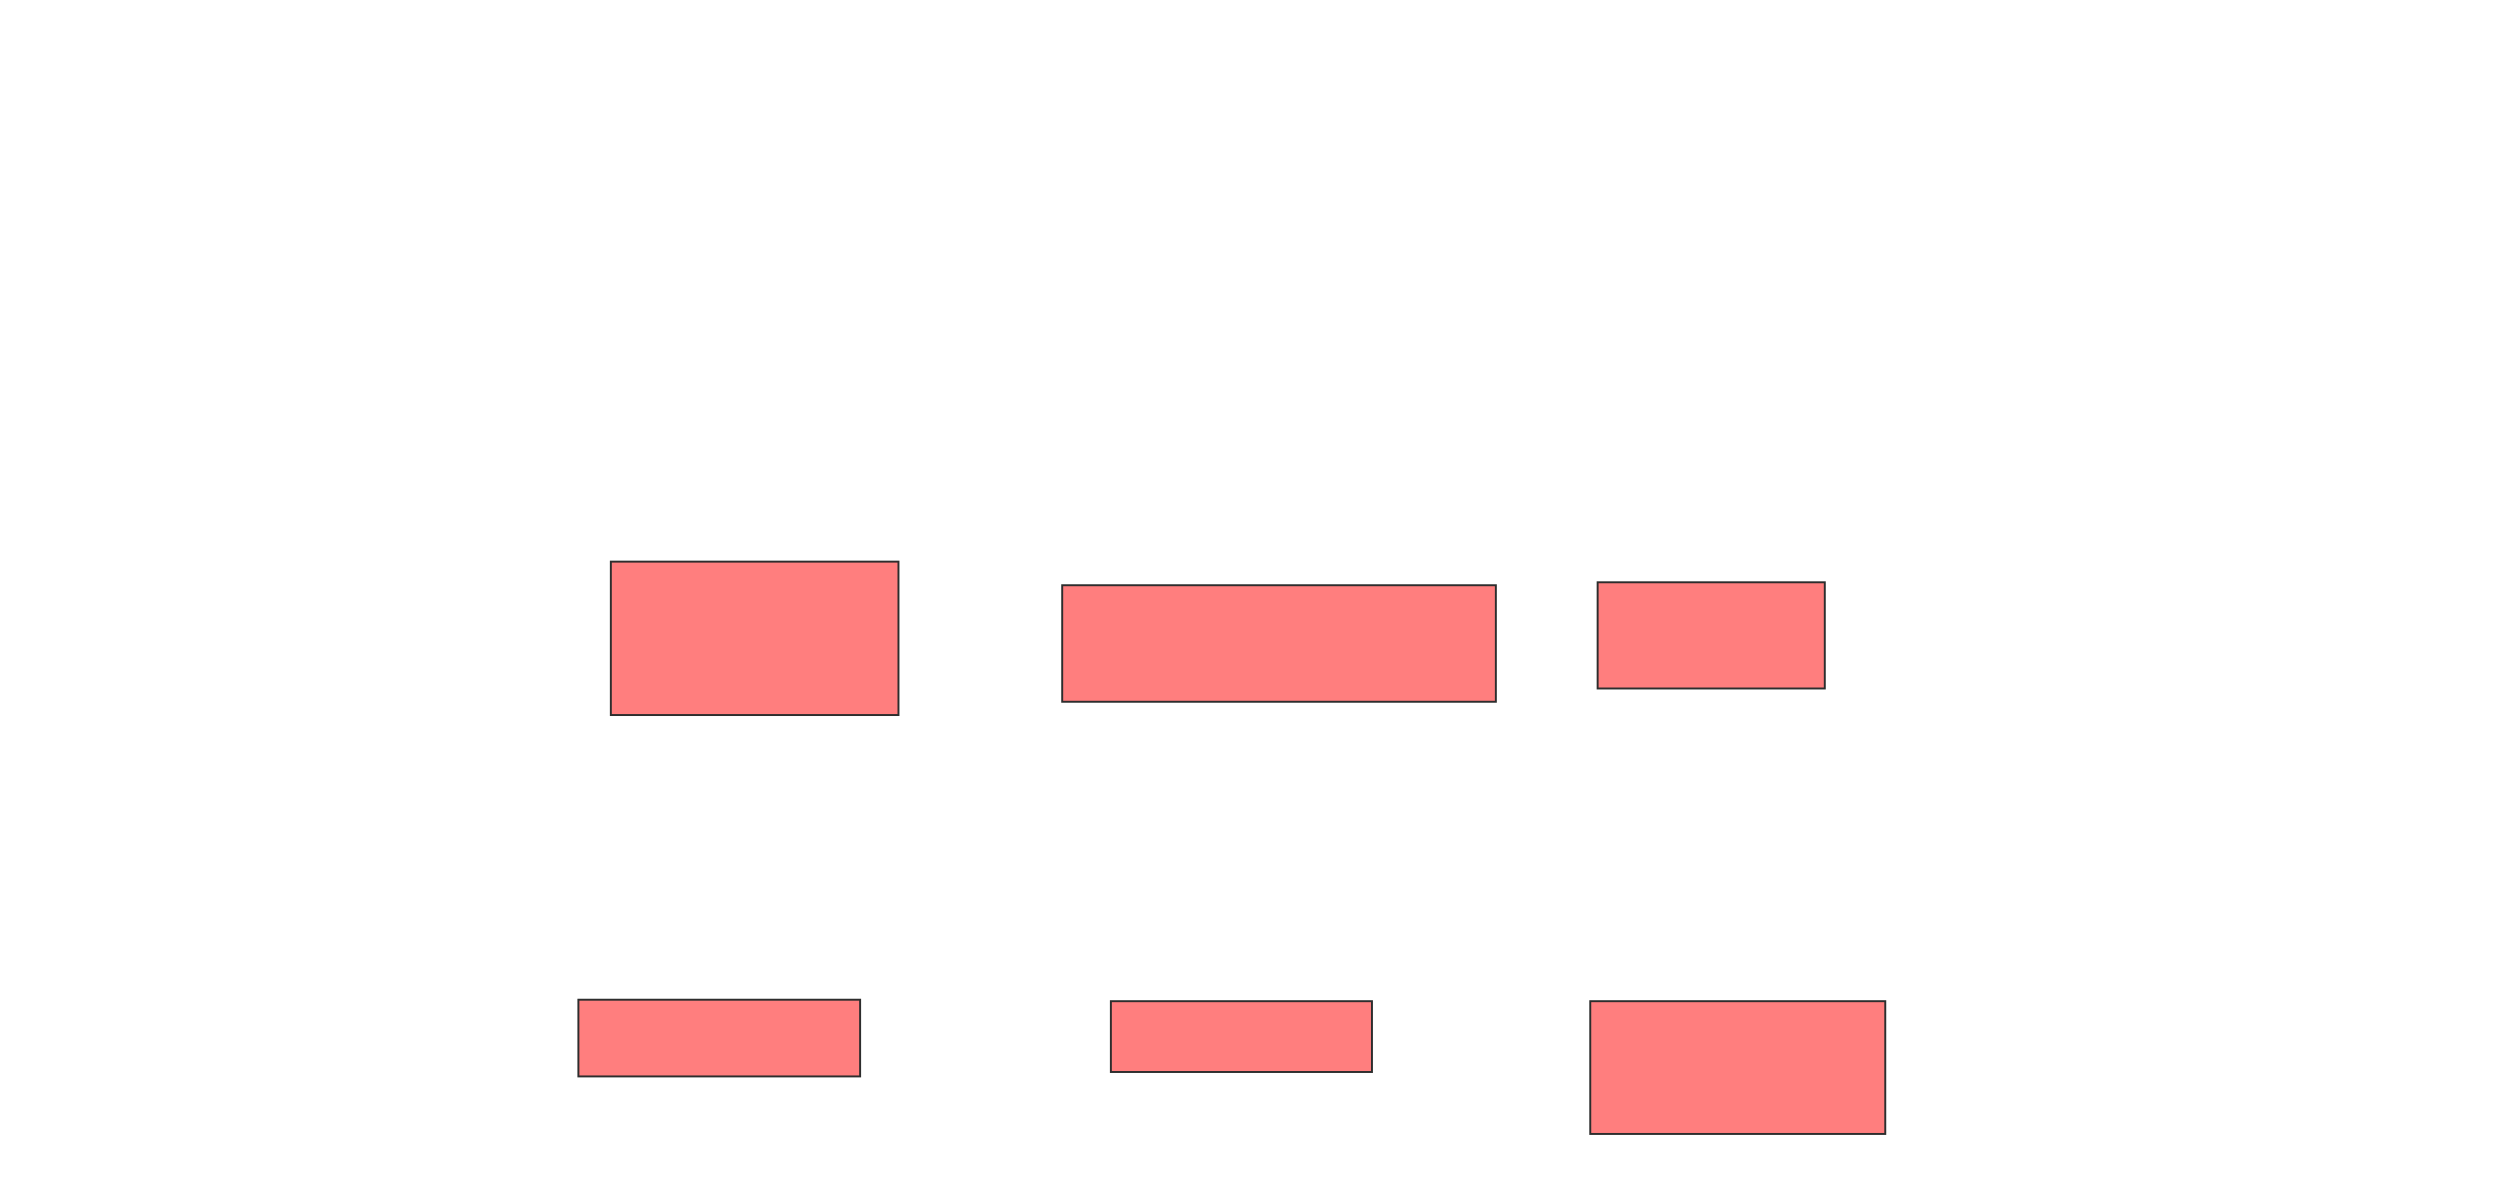 <svg xmlns="http://www.w3.org/2000/svg" width="1284" height="607">
 <!-- Created with Image Occlusion Enhanced -->
 <g>
  <title>Labels</title>
 </g>
 <g>
  <title>Masks</title>
  
  <g id="80c8fca1b9f248d5a4175e40c5e945c0-oa-2" class="qshape">
   <g class="qshape">
    <rect height="39.394" width="144.697" y="513.455" x="297.061" stroke="#2D2D2D" fill="#FF7E7E" class="qshape"/>
    <rect height="36.364" width="134.091" y="514.212" x="570.545" stroke="#2D2D2D" fill="#FF7E7E" class="qshape"/>
    <rect height="68.182" width="151.515" y="514.212" x="816.758" stroke="#2D2D2D" fill="#FF7E7E" class="qshape"/>
   </g>
   <g class="qshape">
    <rect height="78.788" width="147.727" y="288.455" x="313.727" stroke="#2D2D2D" fill="#FF7E7E" class="qshape"/>
    <rect height="59.848" width="222.727" y="300.576" x="545.545" stroke="#2D2D2D" fill="#FF7E7E" class="qshape"/>
    <rect height="54.545" width="116.667" y="299.061" x="820.545" stroke="#2D2D2D" fill="#FF7E7E" class="qshape"/>
   </g>
  </g>
  
  
  
  
  
  
 </g>
</svg>